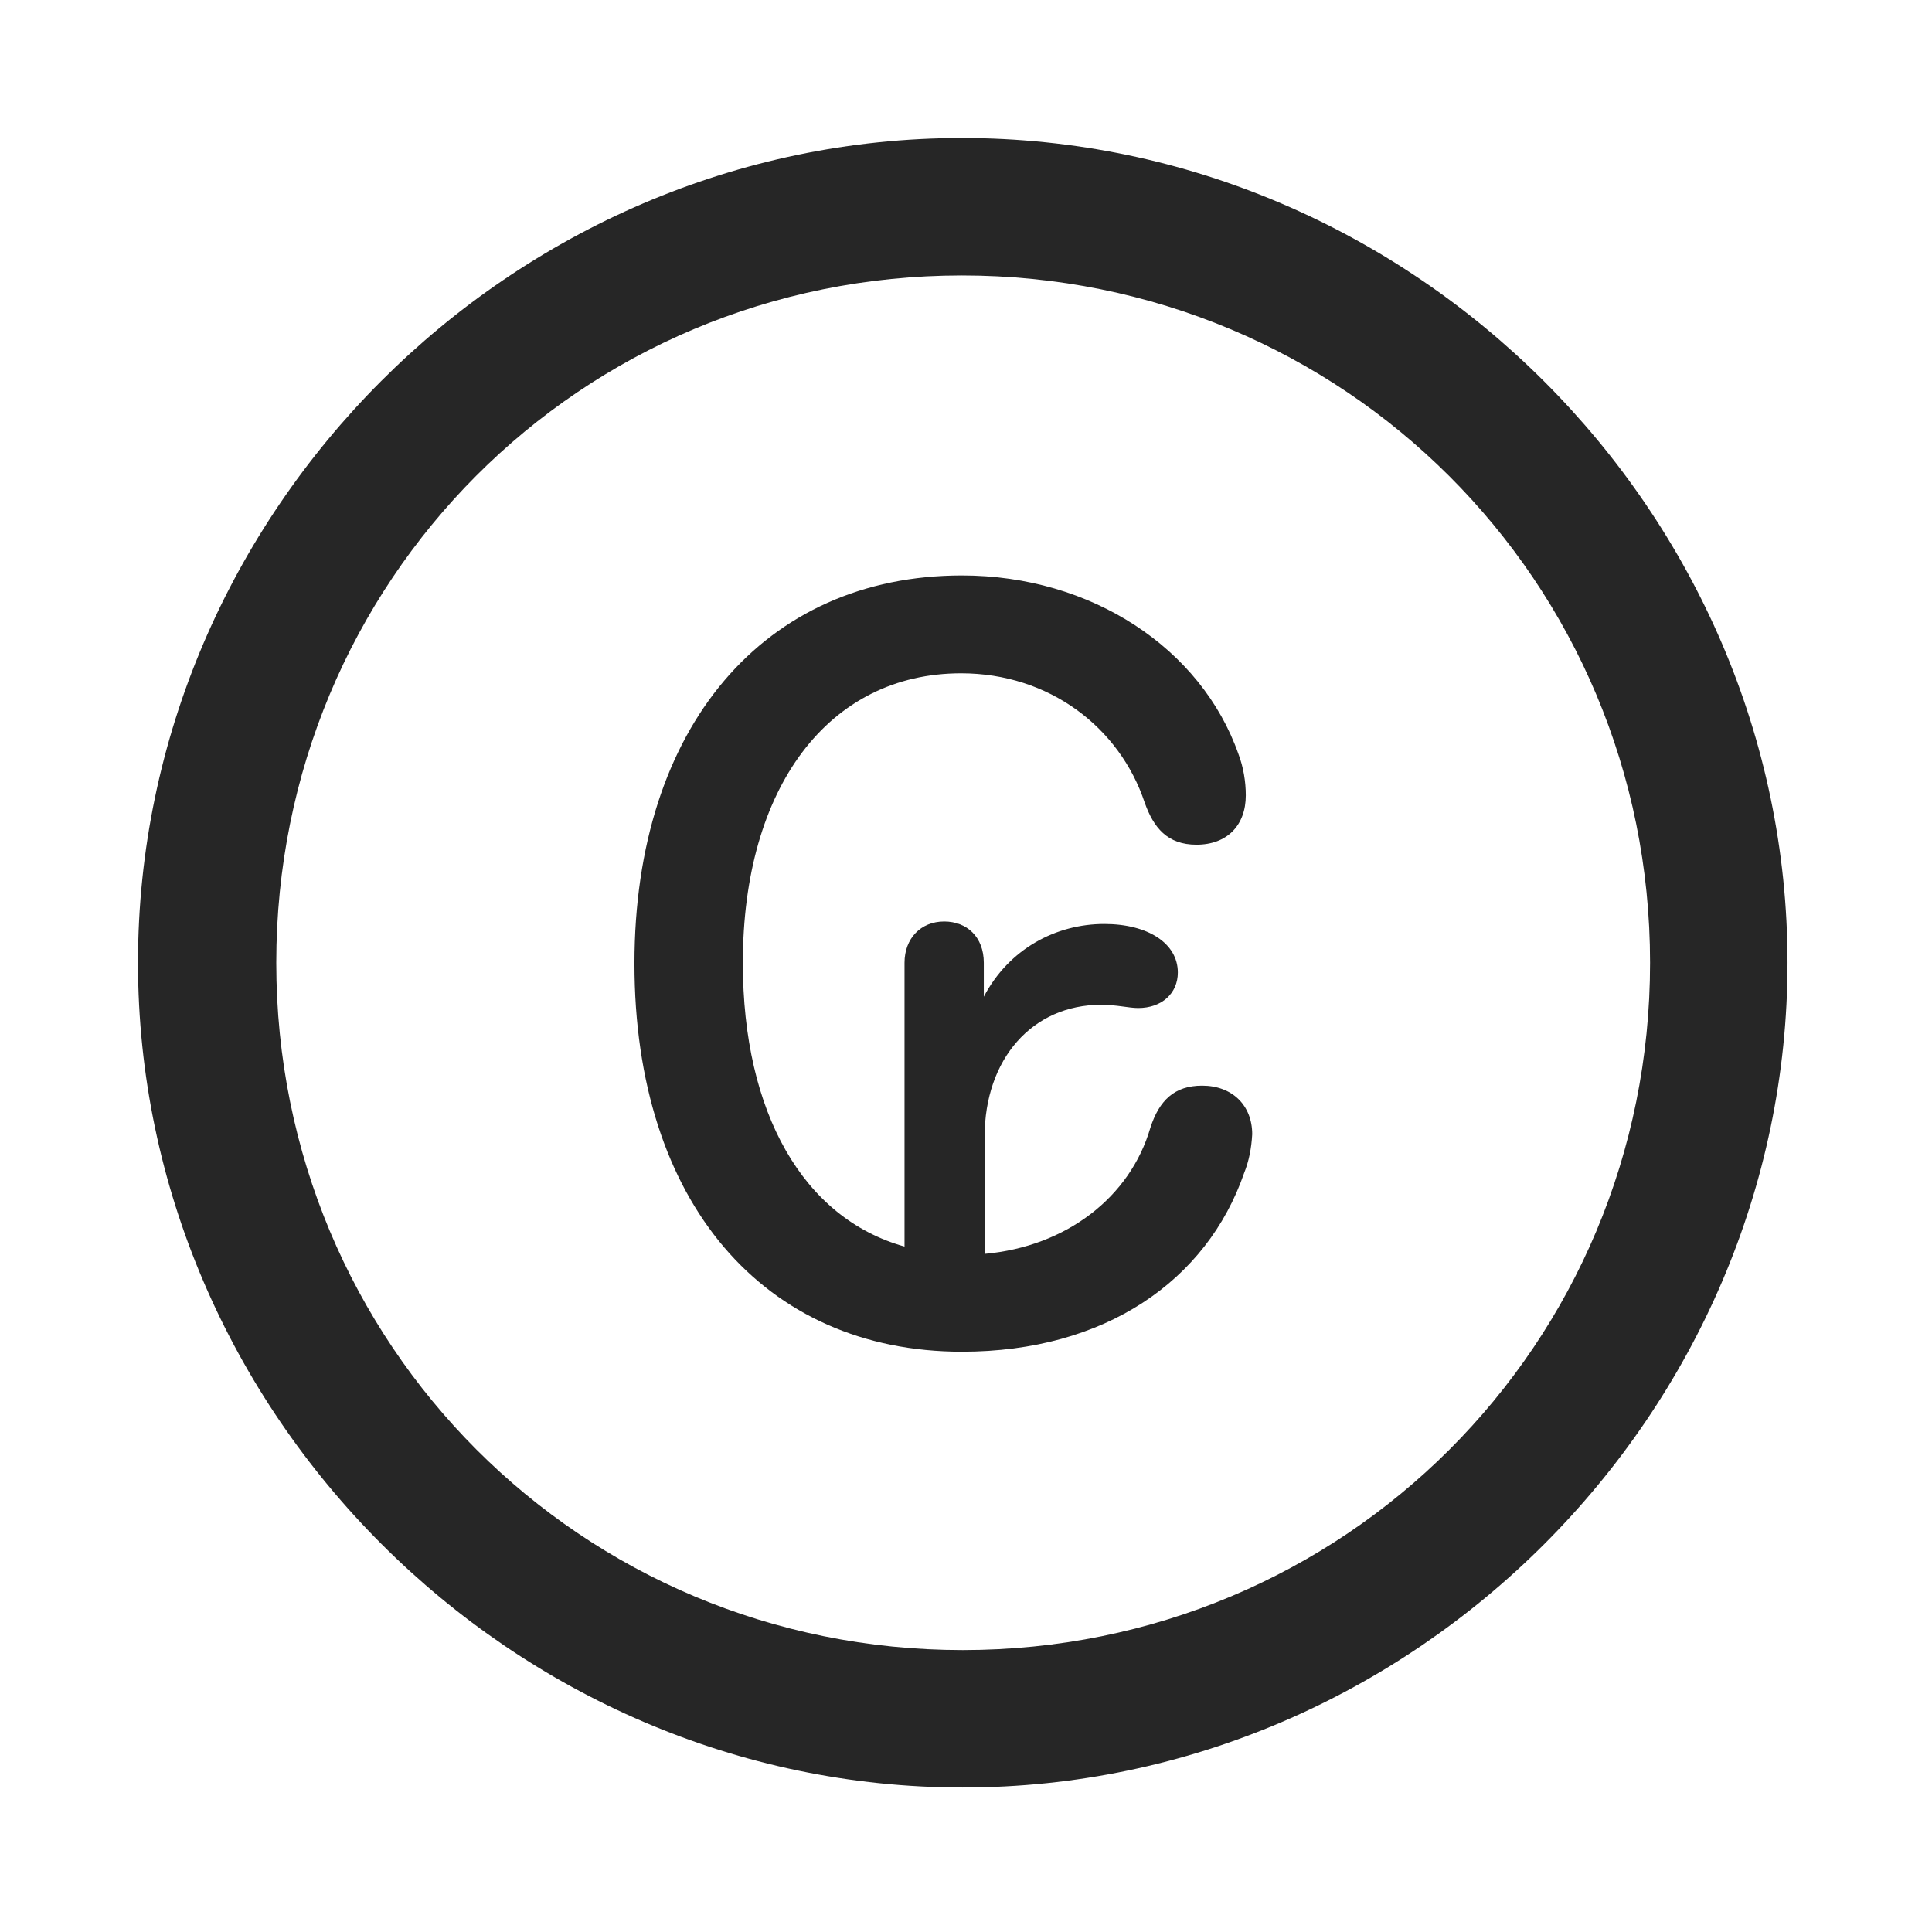 <svg width="28" height="28" viewBox="0 0 28 28" fill="none" xmlns="http://www.w3.org/2000/svg">
<path d="M13.953 25.906C20.492 25.906 25.906 20.48 25.906 13.953C25.906 7.414 20.48 2 13.941 2C7.414 2 2 7.414 2 13.953C2 20.48 7.426 25.906 13.953 25.906ZM13.953 23.914C8.422 23.914 4.004 19.484 4.004 13.953C4.004 8.422 8.41 3.992 13.941 3.992C19.473 3.992 23.914 8.422 23.914 13.953C23.914 19.484 19.484 23.914 13.953 23.914Z" fill="black" fill-opacity="0.85"/>
<path d="M9.195 13.965C9.195 17.434 11.082 19.59 13.941 19.59C16.016 19.59 17.492 18.559 18.031 17C18.102 16.824 18.137 16.637 18.148 16.438C18.148 16.016 17.855 15.734 17.422 15.734C17.023 15.734 16.801 15.945 16.672 16.344C16.379 17.352 15.453 18.066 14.27 18.172V16.473C14.27 15.348 14.961 14.562 15.957 14.562C16.191 14.562 16.355 14.609 16.496 14.609C16.836 14.609 17.07 14.398 17.07 14.094C17.07 13.672 16.637 13.391 16.004 13.391C15.301 13.391 14.621 13.754 14.258 14.445V13.953C14.258 13.578 14.012 13.355 13.684 13.355C13.344 13.355 13.109 13.602 13.109 13.953V18.066C11.645 17.656 10.766 16.133 10.766 13.953C10.766 11.41 12.008 9.758 13.93 9.758C15.207 9.758 16.227 10.543 16.59 11.633C16.719 11.996 16.918 12.242 17.34 12.242C17.785 12.242 18.055 11.961 18.055 11.527C18.055 11.328 18.02 11.117 17.949 10.93C17.41 9.395 15.816 8.34 13.941 8.34C11.082 8.34 9.195 10.531 9.195 13.965Z" fill="black" fill-opacity="0.85"/>
</svg>
